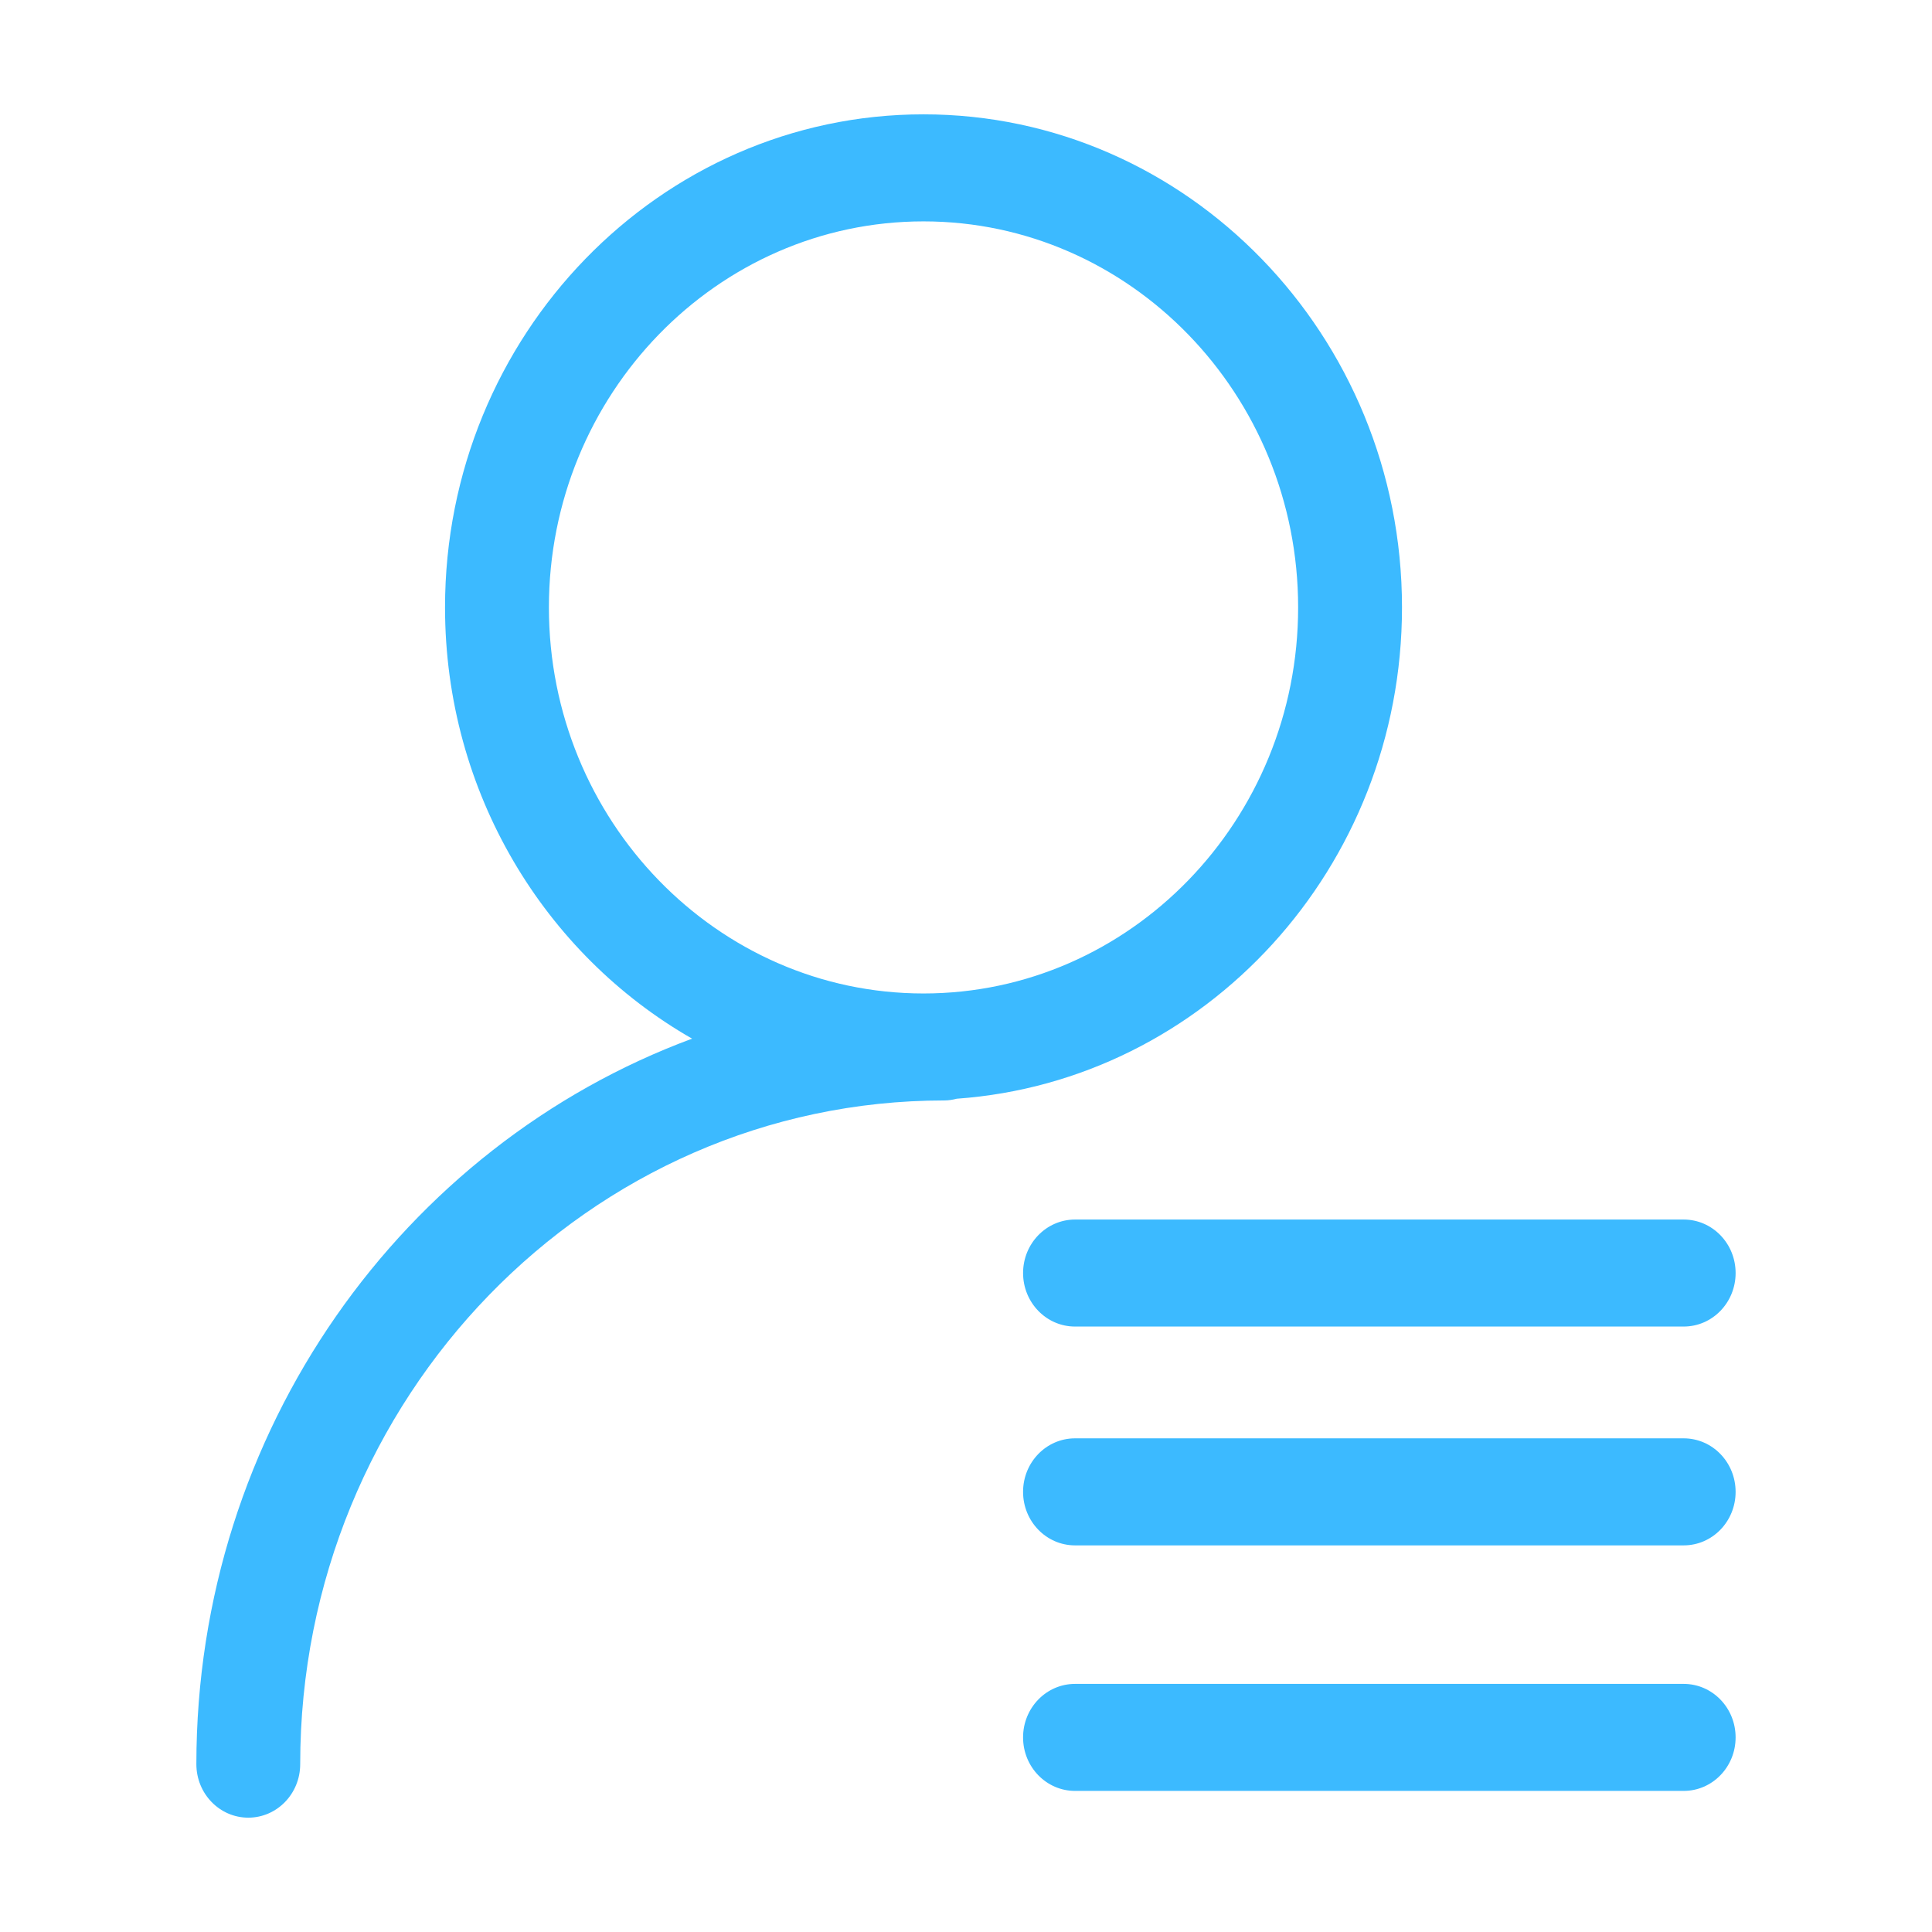 <?xml version="1.0" standalone="no"?><!DOCTYPE svg PUBLIC "-//W3C//DTD SVG 1.1//EN" "http://www.w3.org/Graphics/SVG/1.1/DTD/svg11.dtd"><svg width="128" height="128" viewBox="0 0 128 128" version="1.1" xmlns="http://www.w3.org/2000/svg" xmlns:xlink="http://www.w3.org/1999/xlink"><defs><style type="text/css"><![CDATA[
@font-face { font-family: ifont; src: url(http://at.alicdn.com/t/font_1442373896_4754455.eot?#iefix) format(embedded-opentype), url(http://at.alicdn.com/t/font_1442373896_4754455.woff) format(woff), url(http://at.alicdn.com/t/font_1442373896_4754455.ttf) format(truetype), url(http://at.alicdn.com/t/font_1442373896_4754455.svg#ifont) format(svg); }

]]></style></defs><g class="transform-group"><g transform="scale(0.125, 0.125)"><path d="M743.088 321.94c0-144.099-113.765-261.337-253.614-261.337-139.814 0-253.598 117.235-253.598 261.337 0 98.268 52.951 183.951 130.945 228.572-153.006 56.65-262.742 207.605-262.742 384.529 0 15.654 12.324 28.359 27.508 28.359 15.222 0 27.526-12.687 27.526-28.359 0-193.966 153.129-351.778 341.348-351.778 2.31 0 4.513-0.368 6.645-0.918 131.622-9.374 235.983-122.425 235.983-260.401M489.473 526.56c-109.479 0-198.546-91.774-198.546-204.62 0-112.827 89.068-204.603 198.546-204.603 109.495 0 198.564 91.774 198.564 204.603 0.020 112.846-89.068 204.62-198.564 204.62M542.253 674.741c0 15.638 12.338 28.359 27.526 28.359h322.606c15.222 0 27.526-12.702 27.526-28.359 0-15.654-12.304-28.359-27.526-28.359h-322.606c-15.185 0-27.526 12.702-27.526 28.359M892.38 762.35h-322.606c-15.185 0-27.526 12.687-27.526 28.375 0 15.654 12.338 28.359 27.526 28.359h322.606c15.222 0 27.526-12.687 27.526-28.359 0-15.689-12.304-28.375-27.526-28.375M892.38 892.499h-322.606c-15.185 0-27.526 12.687-27.526 28.359s12.338 28.359 27.526 28.359h322.606c15.222 0 27.526-12.687 27.526-28.359s-12.304-28.359-27.526-28.359z" fill="#3cbaff"></path></g></g></svg>